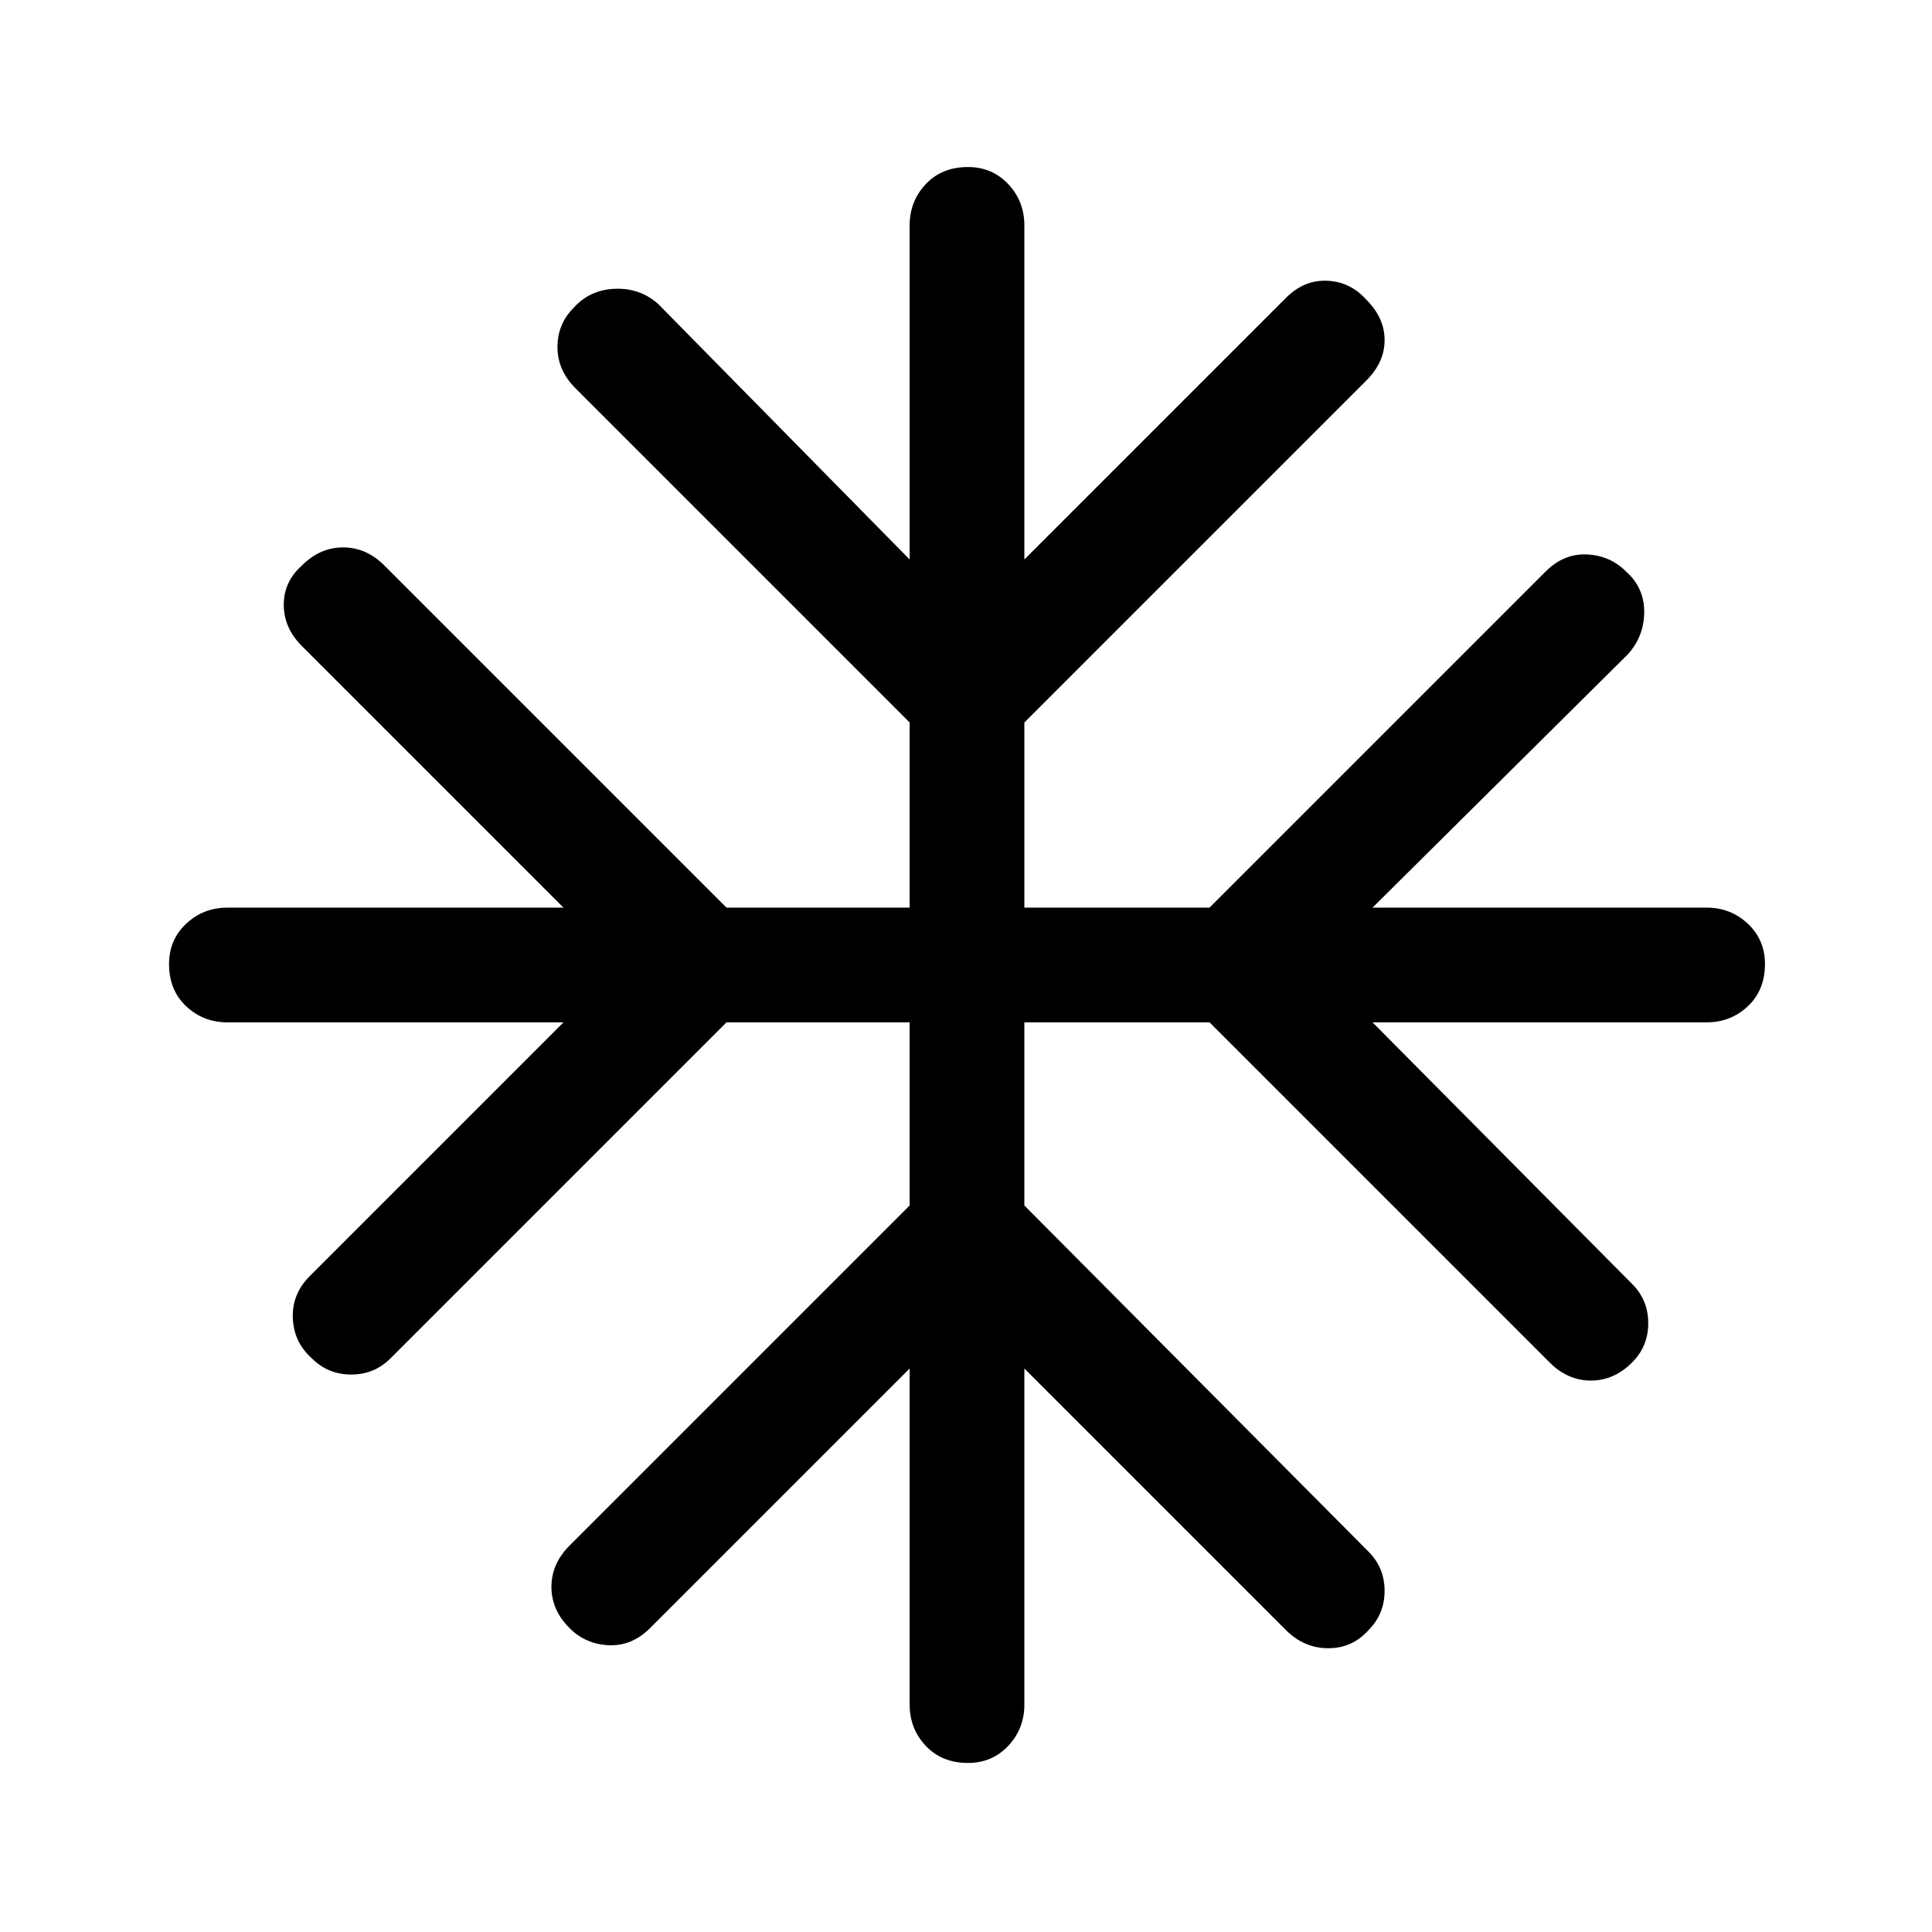 <svg xmlns="http://www.w3.org/2000/svg" height="48" width="48"><path d="M24.05 43.8q-.65 0-1.05-.425t-.4-1.025V34l-6.45 6.45q-.45.45-1.025.425-.575-.025-.975-.425-.45-.45-.45-1.025t.45-1.025l8.45-8.45V25.4h-4.55L9.7 33.75q-.4.4-.975.4t-.975-.4q-.45-.4-.475-1-.025-.6.425-1.05l6.3-6.3H5.65q-.6 0-1.025-.4-.425-.4-.425-1.05 0-.6.425-1t1.025-.4H14l-6.5-6.5q-.45-.45-.45-1.025t.45-.975q.45-.45 1.025-.45t1.025.45l8.5 8.5h4.55v-4.6l-8.3-8.3q-.45-.45-.45-1.025t.4-.975q.4-.45 1.025-.475.625-.025 1.075.375l6.25 6.35V5.6q0-.6.4-1.025.4-.425 1.05-.425.6 0 1 .425t.4 1.025v8.3l6.5-6.5q.45-.45 1.025-.425.575.025.975.475.45.45.45 1t-.45 1l-8.5 8.5v4.6h4.6l8.35-8.35q.45-.45 1.025-.425.575.025.975.425.45.4.45 1t-.4 1.05l-6.35 6.3h8.3q.6 0 1.025.4.425.4.425 1 0 .65-.425 1.05t-1.025.4h-8.3l6.45 6.5q.4.4.4.975t-.4.975q-.45.45-1.025.45t-1.025-.45l-8.45-8.45h-4.6v4.55l8.55 8.6q.4.4.4.975t-.4.975q-.4.45-1 .45t-1.05-.45l-6.5-6.5v8.35q0 .6-.4 1.025-.4.425-1 .425Z"/></svg>
